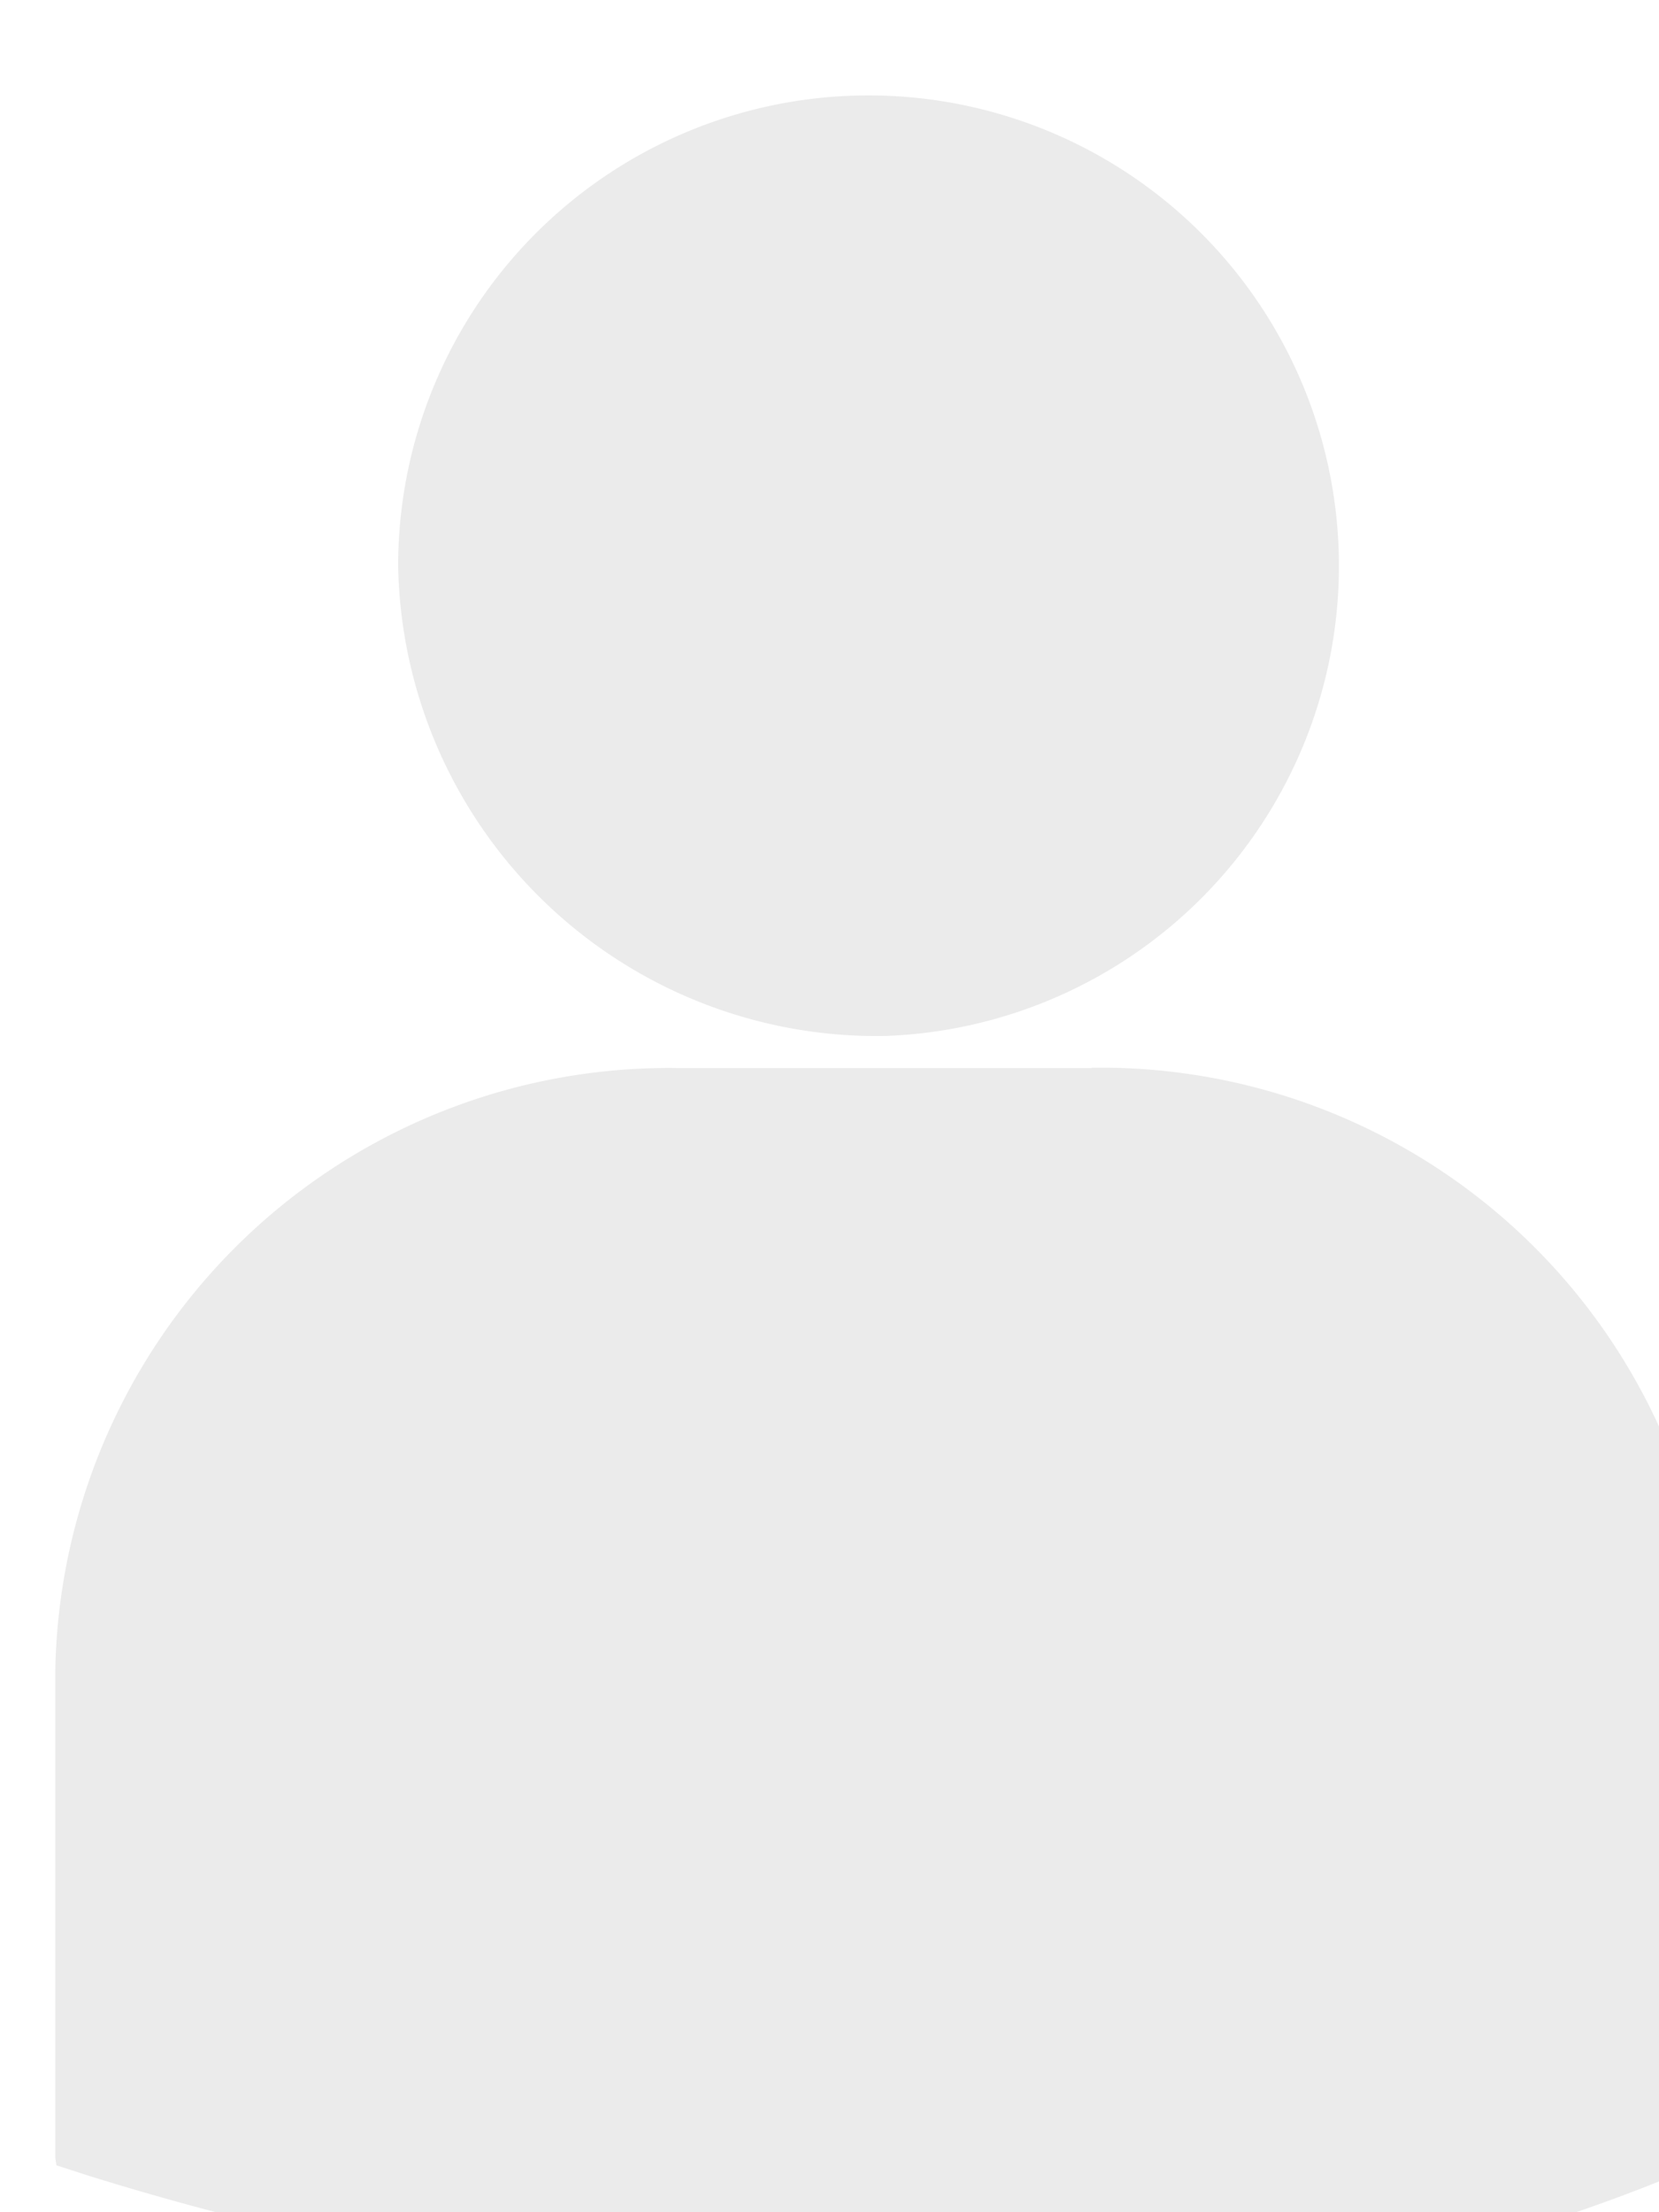 <svg xmlns="http://www.w3.org/2000/svg" xmlns:xlink="http://www.w3.org/1999/xlink" width="15" height="20" viewBox="0 0 15 20">
  <defs>
    <style>
      .cls-1 {
        fill: #ebebeb;
        fill-rule: evenodd;
        filter: url(#filter);
      }
    </style>
    <filter id="filter" x="1514" y="18" width="15" height="20" filterUnits="userSpaceOnUse">
      <feGaussianBlur result="blur" stdDeviation="1.732" in="SourceAlpha"/>
      <feFlood result="flood" flood-opacity="0.23"/>
      <feComposite result="composite" operator="out" in2="blur"/>
      <feOffset result="offset" dx="0.5" dy="0.866"/>
      <feComposite result="composite-2" operator="in" in2="SourceAlpha"/>
      <feBlend result="blend" mode="multiply" in2="SourceGraphic"/>
    </filter>
  </defs>
  <path id="icon_user" data-name="icon user" class="cls-1" d="M1521.5,26.5a4.253,4.253,0,1,0-4.4-4.251A4.328,4.328,0,0,0,1521.5,26.5Zm1.87,0.29h-3.74A5.548,5.548,0,0,0,1514,32.23v4.411l0.01,0.069,0.31,0.1A26.5,26.5,0,0,0,1521.98,38a16.162,16.162,0,0,0,6.69-1.213l0.3-.144H1529V32.23A5.548,5.548,0,0,0,1523.37,26.787Z" transform="translate(-1514 -18)"/>
</svg>
